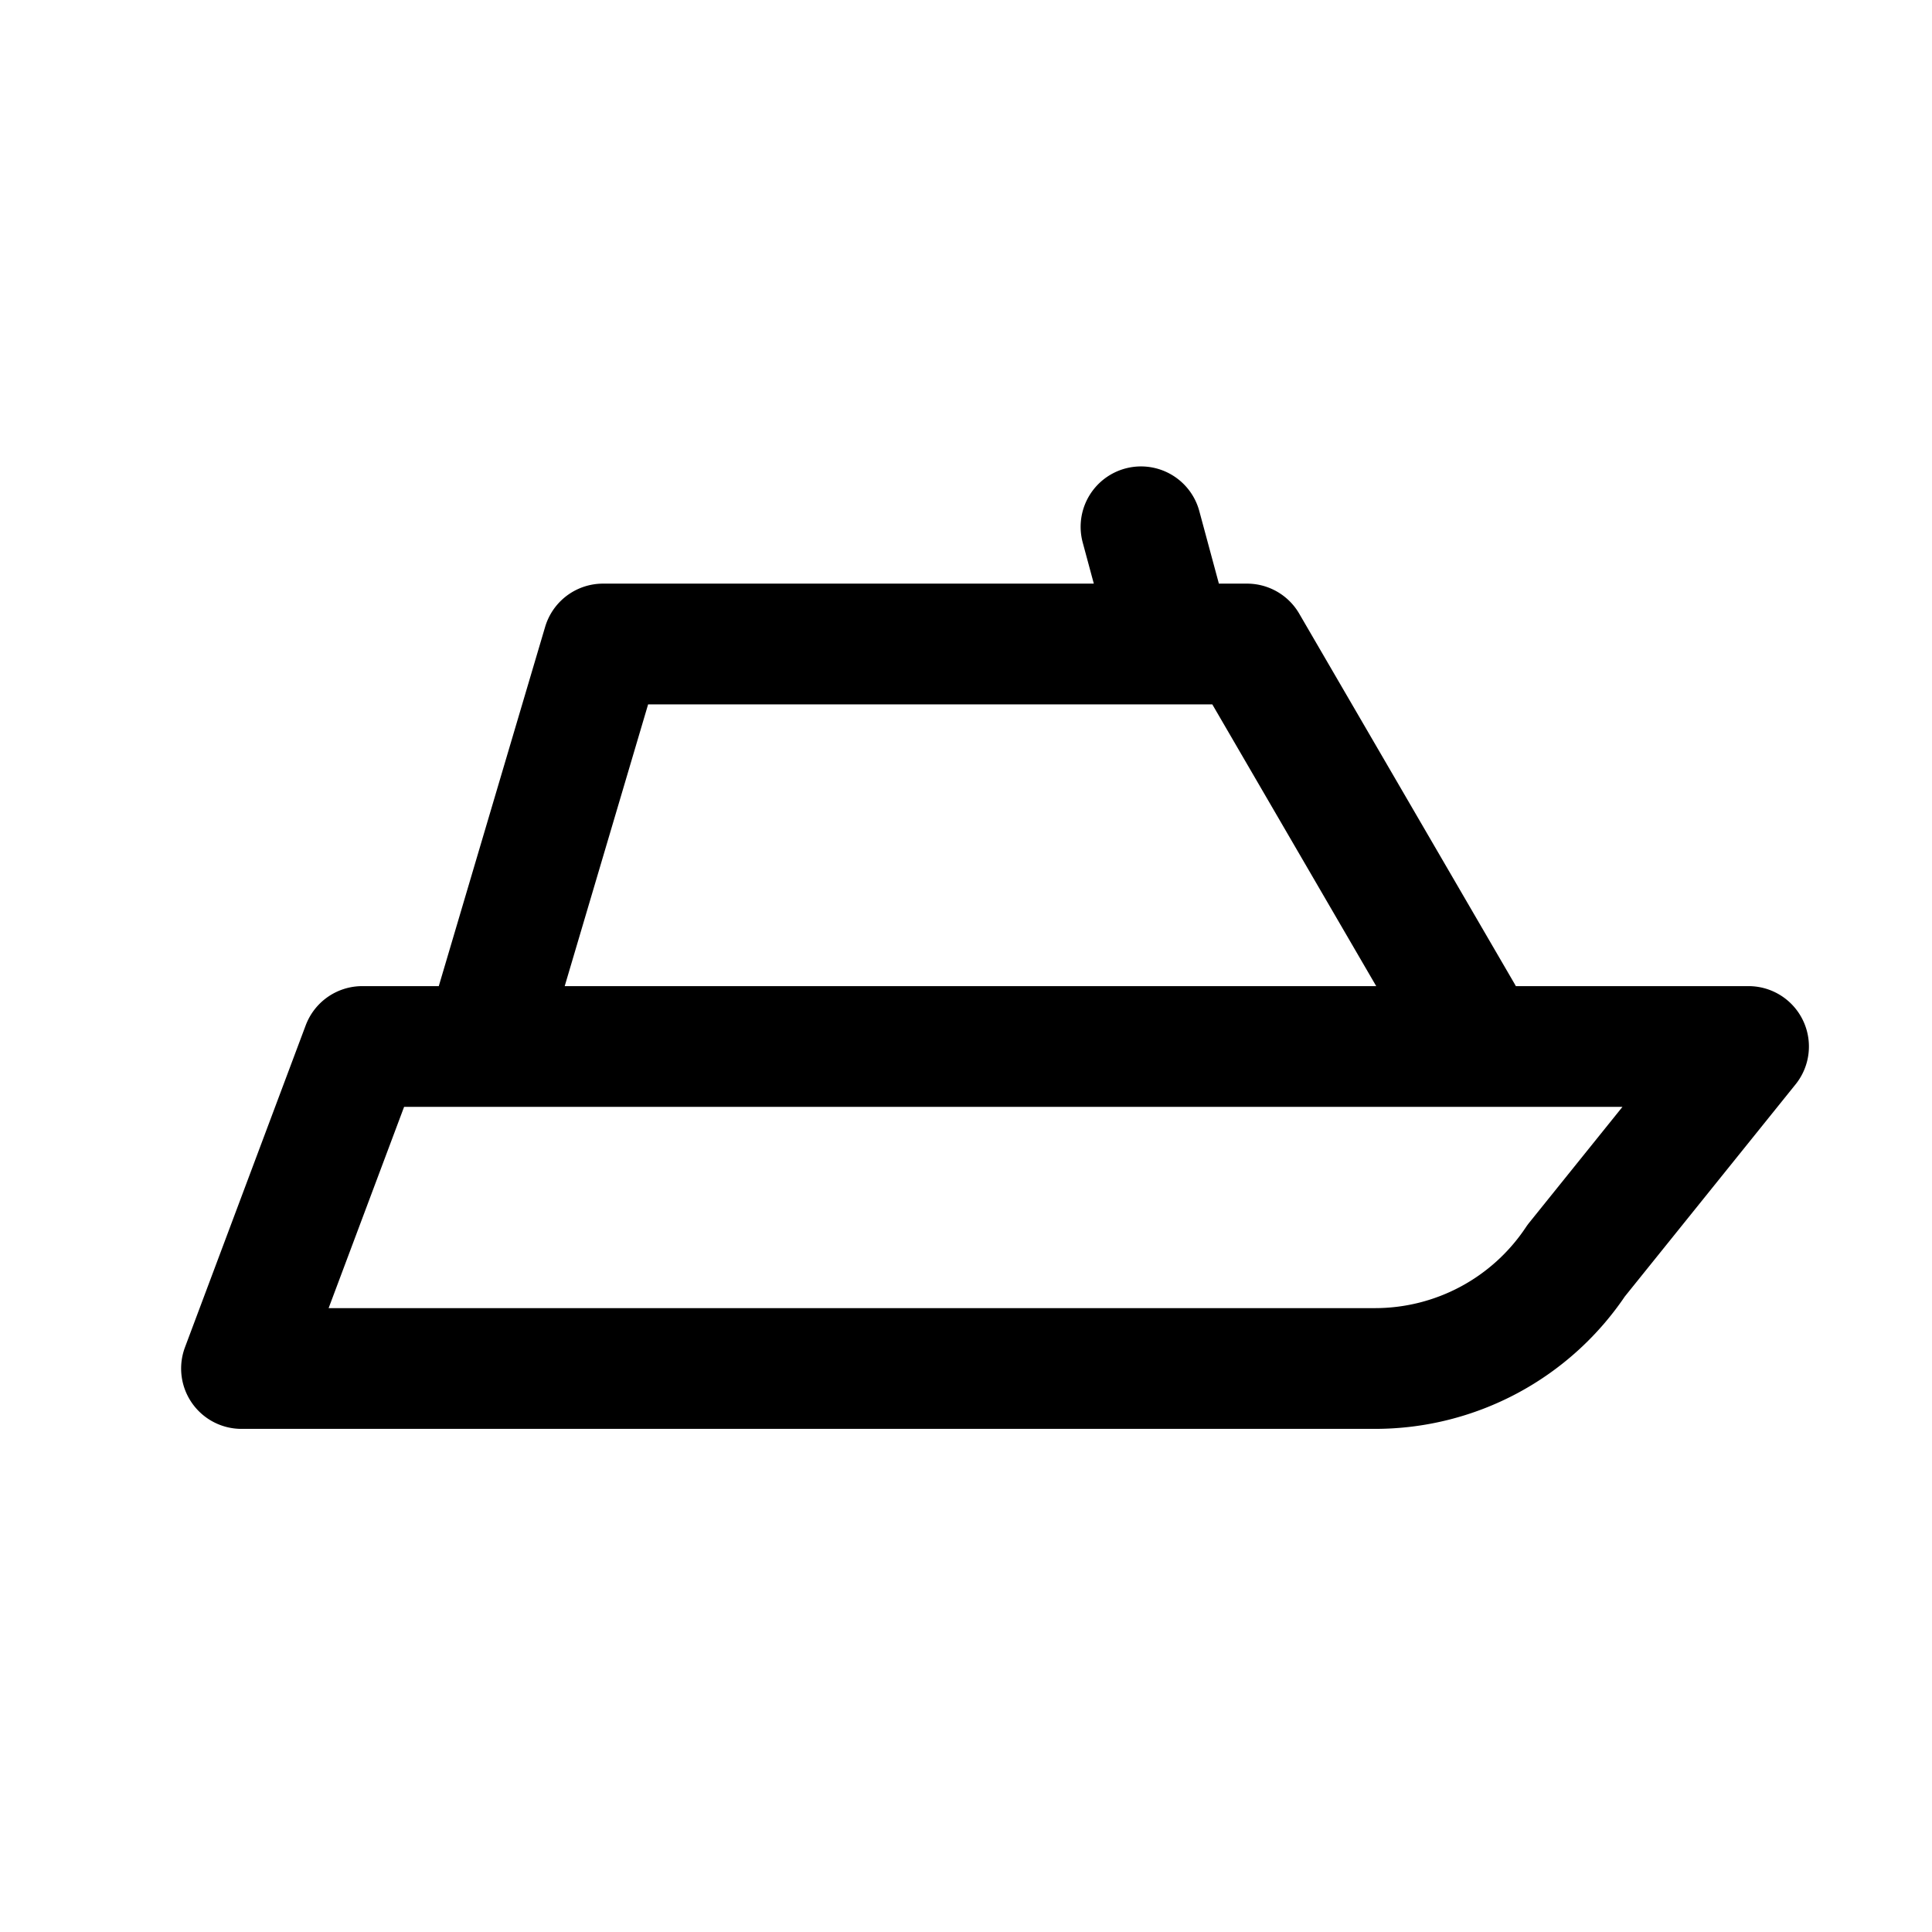 <svg xmlns="http://www.w3.org/2000/svg" fill="none" stroke-linecap="round" stroke-linejoin="round" viewBox="0 0 24 24" stroke-width="1.5" stroke="currentColor" aria-hidden="true" data-slot="icon" height="16px" width="16px">
  <path d="M3 17h14.08a3 3 0 0 0 2.5-1.34L21.721 13H4.5zM14.556 7.959l-.382-1.415M6.107 12.675 7.491 8h8l2.675 4.598"/>
</svg>
